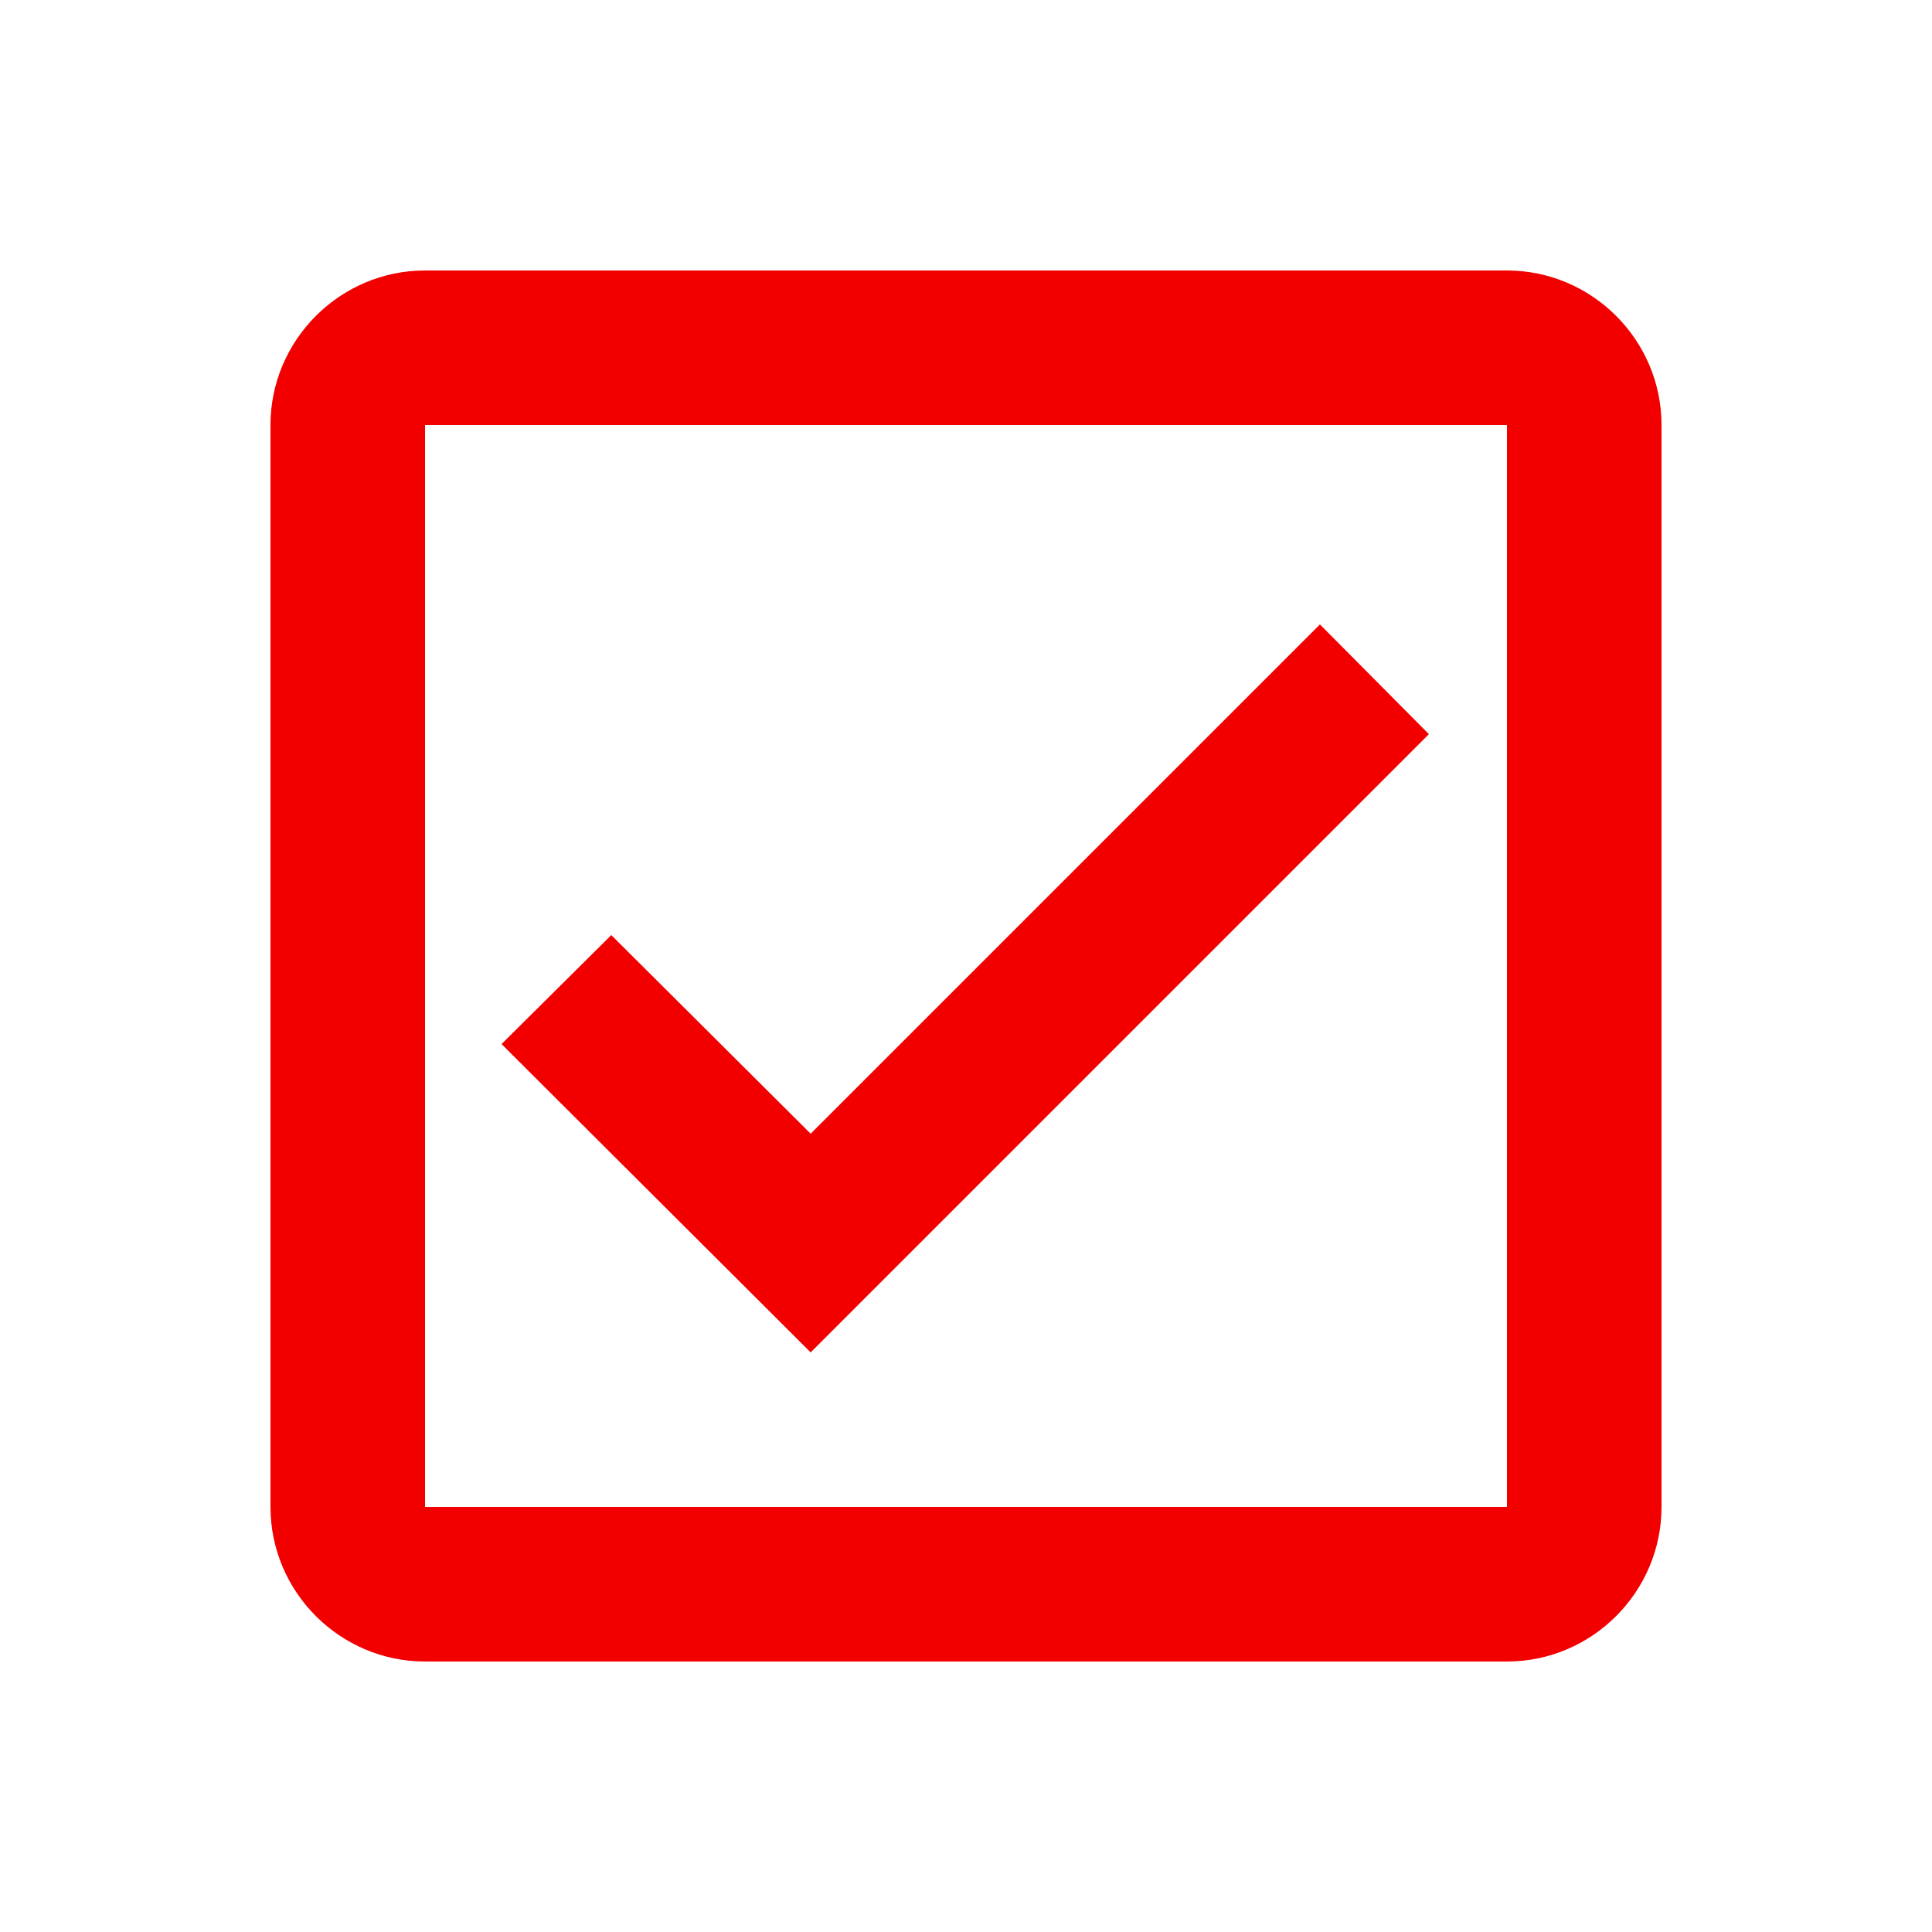 <svg width="25" height="25" viewBox="0 0 25 25" fill="none" xmlns="http://www.w3.org/2000/svg">
<g clip-path="url(#clip0_9_93542)">
<path d="M19.5 3.5H5.5C4.4 3.5 3.5 4.4 3.5 5.5V19.5C3.5 20.6 4.4 21.5 5.5 21.5H19.5C20.6 21.5 21.5 20.6 21.5 19.5V5.5C21.5 4.4 20.6 3.5 19.5 3.5ZM19.5 19.5H5.5V5.5H19.5V19.5ZM18.49 9.5L17.08 8.08L10.49 14.67L7.91 12.1L6.49 13.51L10.49 17.5L18.49 9.5Z" fill="#F20000"/>
</g>
<defs>
<clipPath id="clip0_9_93542">
<rect width="24" height="24" fill="white" transform="translate(0.5 0.5)"/>
</clipPath>
</defs>
</svg>
